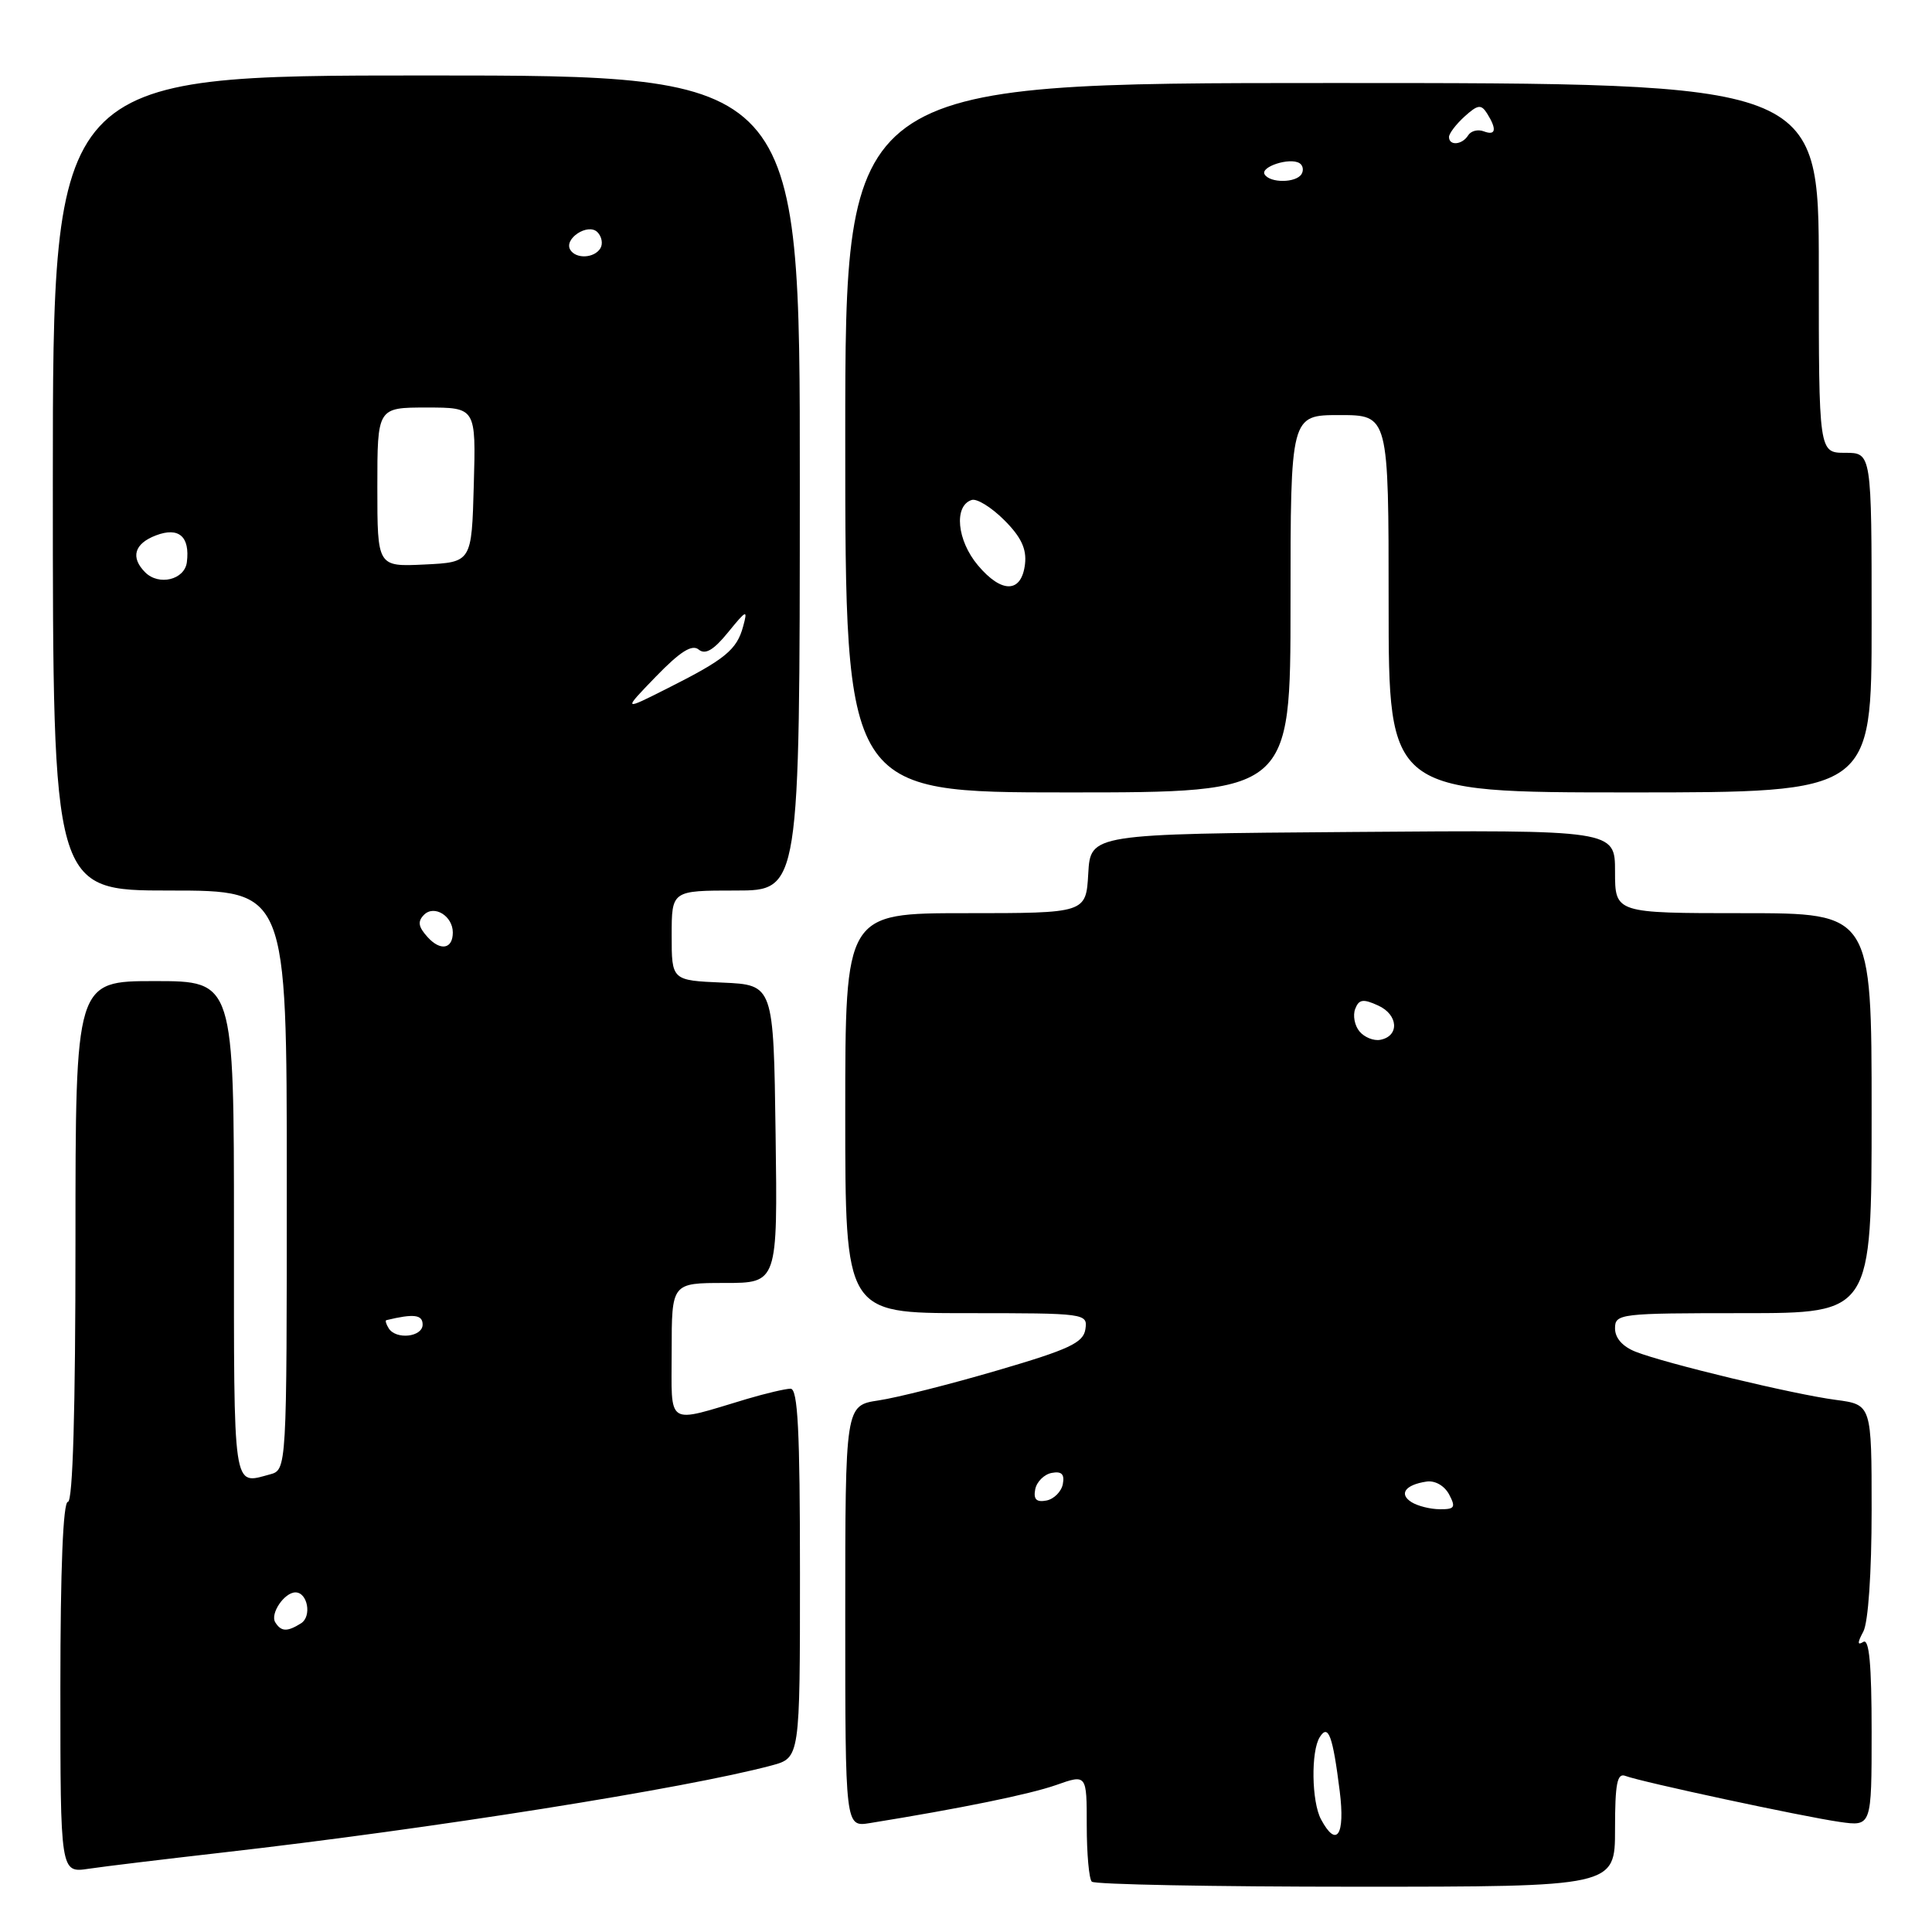 <?xml version="1.0" encoding="UTF-8" standalone="no"?>
<!DOCTYPE svg PUBLIC "-//W3C//DTD SVG 1.1//EN" "http://www.w3.org/Graphics/SVG/1.1/DTD/svg11.dtd" >
<svg xmlns="http://www.w3.org/2000/svg" xmlns:xlink="http://www.w3.org/1999/xlink" version="1.1" viewBox="0 0 256 256">
 <g >
 <path fill="currentColor"
d=" M 214.00 242.39 C 214.00 236.33 214.28 234.89 215.38 235.32 C 217.45 236.11 238.87 240.71 243.75 241.41 C 248.00 242.02 248.00 242.02 248.00 229.45 C 248.00 220.57 247.68 217.08 246.90 217.56 C 246.10 218.06 246.10 217.68 246.90 216.19 C 247.55 214.97 248.00 208.40 248.00 200.13 C 248.00 186.12 248.00 186.12 243.25 185.49 C 237.69 184.76 220.73 180.68 216.75 179.12 C 215.01 178.44 214.00 177.31 214.00 176.02 C 214.00 174.07 214.60 174.00 231.00 174.00 C 248.00 174.00 248.00 174.00 248.00 147.50 C 248.00 121.00 248.00 121.00 231.00 121.00 C 214.00 121.00 214.00 121.00 214.00 115.49 C 214.00 109.97 214.00 109.97 179.25 110.24 C 144.50 110.50 144.50 110.50 144.20 115.75 C 143.90 121.00 143.90 121.00 127.95 121.00 C 112.00 121.00 112.00 121.00 112.00 147.50 C 112.00 174.00 112.00 174.00 128.07 174.00 C 143.91 174.00 144.13 174.03 143.82 176.13 C 143.55 177.92 141.69 178.80 132.18 181.58 C 125.95 183.41 118.86 185.20 116.43 185.56 C 112.00 186.23 112.00 186.23 112.00 214.16 C 112.00 242.09 112.00 242.09 115.25 241.57 C 127.33 239.62 136.42 237.76 139.93 236.53 C 144.00 235.09 144.00 235.09 144.00 241.88 C 144.00 245.61 144.30 248.97 144.67 249.33 C 145.03 249.70 160.78 250.00 179.67 250.00 C 214.00 250.00 214.00 250.00 214.00 242.39 Z  M 29.50 245.47 C 57.08 242.33 90.89 236.97 102.25 233.93 C 106.00 232.92 106.00 232.92 106.00 208.46 C 106.00 189.55 105.72 184.00 104.75 184.01 C 104.06 184.02 101.47 184.63 99.00 185.36 C 88.09 188.62 89.00 189.19 89.00 179.02 C 89.00 170.00 89.00 170.00 96.02 170.00 C 103.04 170.00 103.04 170.00 102.77 150.25 C 102.50 130.50 102.50 130.50 95.75 130.20 C 89.00 129.91 89.00 129.91 89.00 123.95 C 89.00 118.00 89.00 118.00 97.48 118.00 C 105.97 118.00 105.97 118.00 105.98 64.00 C 106.00 10.00 106.00 10.00 56.50 10.00 C 7.00 10.00 7.00 10.00 7.00 64.00 C 7.00 118.00 7.00 118.00 22.50 118.00 C 38.00 118.00 38.00 118.00 38.00 156.38 C 38.00 194.77 38.00 194.77 35.75 195.37 C 30.80 196.70 31.00 198.04 31.00 163.00 C 31.00 130.00 31.00 130.00 20.50 130.00 C 10.00 130.00 10.00 130.00 10.00 164.50 C 10.00 186.83 9.65 199.00 9.00 199.00 C 8.36 199.00 8.00 207.86 8.00 223.59 C 8.00 248.18 8.00 248.18 11.75 247.62 C 13.81 247.31 21.80 246.35 29.50 245.47 Z  M 171.00 80.00 C 171.00 55.00 171.00 55.00 177.50 55.00 C 184.00 55.00 184.00 55.00 184.00 80.00 C 184.00 105.00 184.00 105.00 216.00 105.00 C 248.00 105.00 248.00 105.00 248.00 82.50 C 248.00 60.00 248.00 60.00 244.50 60.00 C 241.00 60.00 241.00 60.00 241.00 35.50 C 241.00 11.00 241.00 11.00 176.50 11.00 C 112.00 11.00 112.00 11.00 112.00 58.00 C 112.00 105.00 112.00 105.00 141.50 105.00 C 171.00 105.00 171.00 105.00 171.00 80.00 Z  M 175.04 241.07 C 173.79 238.74 173.69 232.03 174.88 230.17 C 176.01 228.38 176.60 229.99 177.52 237.34 C 178.26 243.21 177.10 244.93 175.04 241.07 Z  M 187.03 199.04 C 185.32 197.96 186.20 196.74 189.00 196.32 C 190.13 196.14 191.38 196.85 192.01 198.01 C 192.92 199.73 192.76 200.00 190.79 199.98 C 189.53 199.98 187.84 199.55 187.03 199.04 Z  M 137.17 197.35 C 137.36 196.35 138.35 195.36 139.35 195.17 C 140.67 194.92 141.08 195.33 140.83 196.65 C 140.64 197.65 139.65 198.64 138.65 198.83 C 137.33 199.08 136.92 198.67 137.17 197.35 Z  M 180.14 136.67 C 179.49 135.89 179.24 134.55 179.57 133.69 C 180.06 132.41 180.62 132.32 182.62 133.24 C 185.29 134.45 185.46 137.29 182.90 137.78 C 182.03 137.95 180.79 137.45 180.14 136.67 Z  M 36.47 214.96 C 35.77 213.82 37.68 211.00 39.15 211.00 C 40.76 211.00 41.34 214.17 39.90 215.09 C 38.06 216.25 37.25 216.22 36.47 214.96 Z  M 51.50 176.00 C 51.16 175.45 51.02 174.97 51.19 174.93 C 54.82 174.05 56.00 174.19 56.00 175.51 C 56.00 177.17 52.46 177.56 51.50 176.00 Z  M 56.65 124.16 C 55.42 122.80 55.31 122.09 56.19 121.21 C 57.54 119.86 60.00 121.38 60.00 123.56 C 60.00 125.76 58.36 126.06 56.65 124.16 Z  M 86.93 89.63 C 90.13 86.33 91.70 85.34 92.58 86.07 C 93.45 86.79 94.55 86.15 96.47 83.79 C 98.93 80.77 99.10 80.71 98.47 83.00 C 97.64 86.09 96.10 87.36 88.50 91.18 C 82.50 94.21 82.50 94.21 86.93 89.63 Z  M 19.24 75.84 C 17.26 73.86 17.79 72.03 20.67 70.94 C 23.69 69.79 25.19 71.09 24.76 74.50 C 24.46 76.83 21.05 77.65 19.24 75.84 Z  M 50.00 64.55 C 50.00 54.00 50.00 54.00 56.53 54.00 C 63.07 54.00 63.07 54.00 62.78 64.25 C 62.50 74.50 62.50 74.50 56.25 74.80 C 50.00 75.10 50.00 75.10 50.00 64.55 Z  M 75.57 33.11 C 74.66 31.64 77.91 29.51 79.16 30.76 C 79.74 31.34 79.92 32.31 79.55 32.91 C 78.74 34.22 76.33 34.34 75.57 33.11 Z  M 129.58 74.91 C 126.80 71.61 126.36 67.03 128.75 66.25 C 129.43 66.02 131.37 67.22 133.06 68.91 C 135.30 71.14 136.05 72.73 135.82 74.73 C 135.37 78.60 132.75 78.68 129.58 74.91 Z  M 167.57 23.11 C 166.95 22.11 170.90 20.82 172.19 21.62 C 172.65 21.90 172.77 22.56 172.46 23.07 C 171.73 24.25 168.29 24.28 167.57 23.11 Z  M 192.00 18.15 C 192.00 17.69 192.93 16.47 194.06 15.44 C 195.82 13.85 196.26 13.79 197.05 15.04 C 198.37 17.14 198.21 18.02 196.60 17.40 C 195.83 17.11 194.91 17.34 194.54 17.93 C 193.76 19.20 192.00 19.36 192.00 18.15 Z "/>
</g>
</svg>